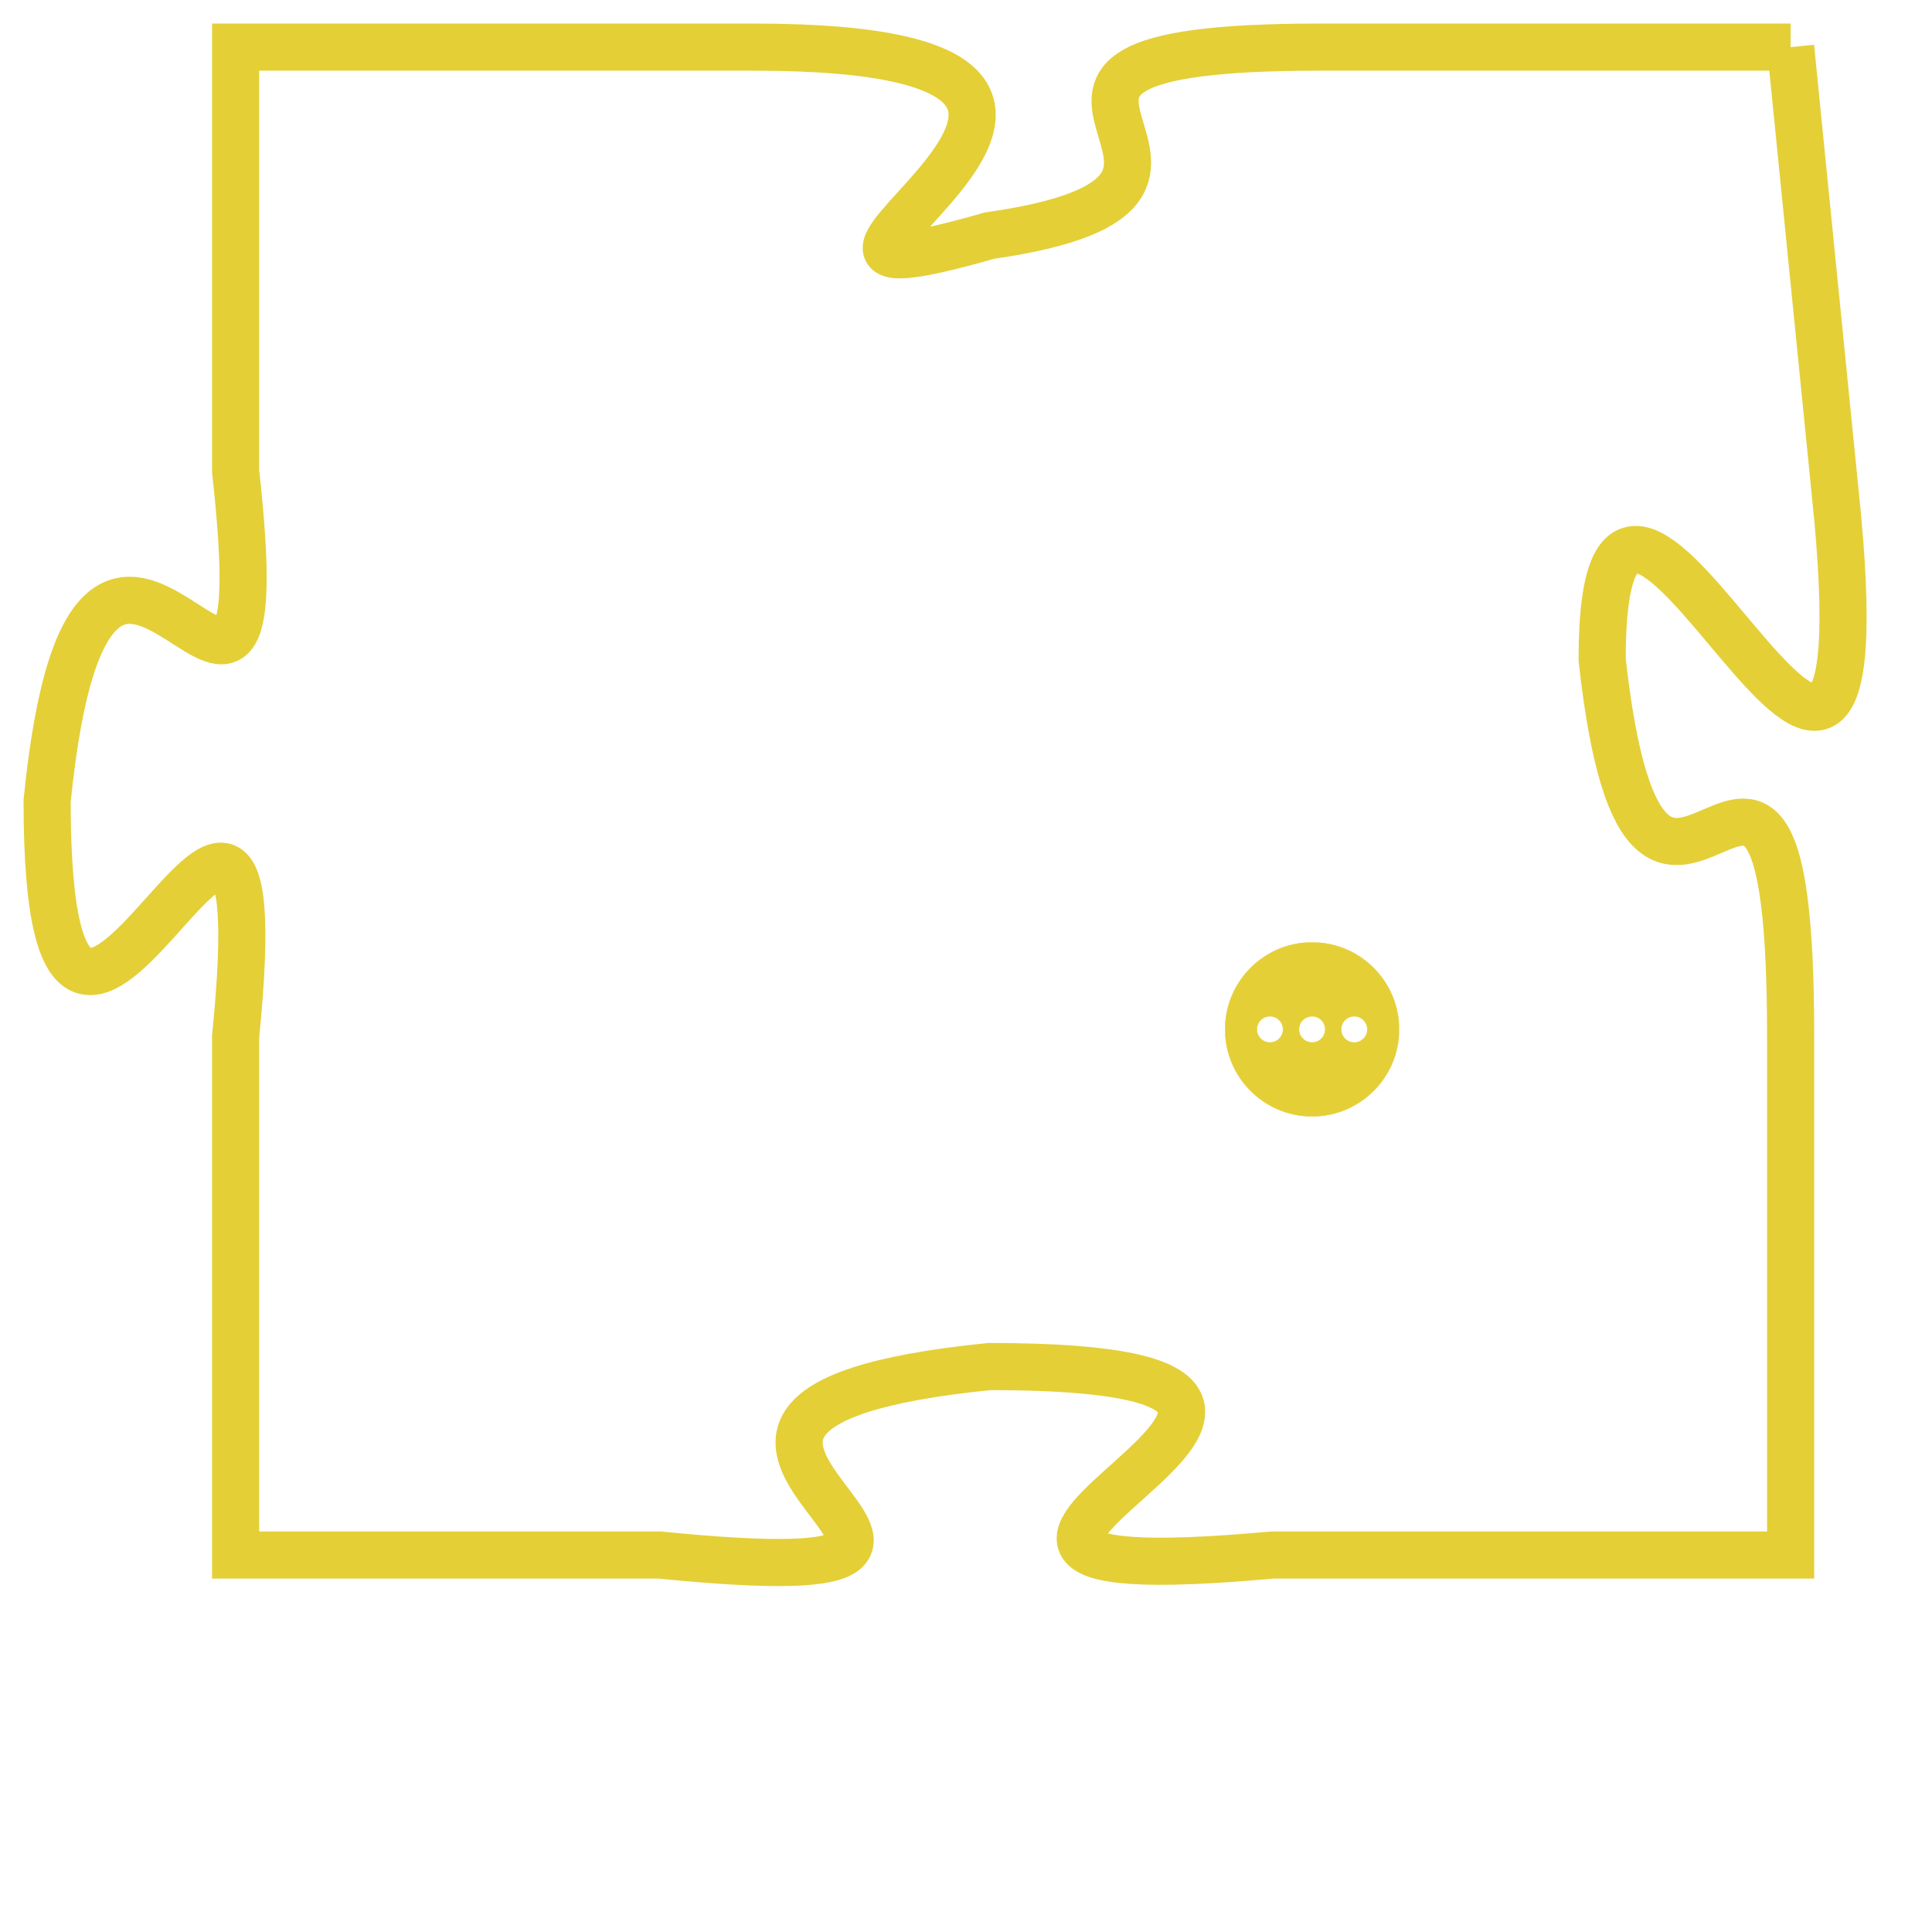 <svg version="1.1" xmlns="http://www.w3.org/2000/svg" xmlns:xlink="http://www.w3.org/1999/xlink" fill="transparent" x="0" y="0" width="350" height="350" preserveAspectRatio="xMinYMin slice"><style type="text/css">.links{fill:transparent;stroke: #E4CF37;}.links:hover{fill:#63D272; opacity:0.4;}</style><defs><g id="allt"><path id="t2653" d="M1782,640 L1772,640 C1763,640 1772,643 1765,644 C1758,646 1771,640 1760,640 L1749,640 1749,640 L1749,649 C1750,658 1746,646 1745,656 C1745,666 1750,651 1749,661 L1749,672 1749,672 L1758,672 C1768,673 1755,669 1765,668 C1776,668 1760,673 1771,672 L1782,672 1782,672 L1782,661 C1782,651 1779,662 1778,653 C1778,645 1784,661 1783,650 L1782,640"/></g><clipPath id="c" clipRule="evenodd" fill="transparent"><use href="#t2653"/></clipPath></defs><svg viewBox="1744 639 41 35" preserveAspectRatio="xMinYMin meet"><svg width="4380" height="2430"><g><image crossorigin="anonymous" x="0" y="0" href="https://nftpuzzle.license-token.com/assets/completepuzzle.svg" width="100%" height="100%" /><g class="links"><use href="#t2653"/></g></g></svg><svg x="1770" y="659" height="9%" width="9%" viewBox="0 0 330 330"><g><a xlink:href="https://nftpuzzle.license-token.com/" class="links"><title>See the most innovative NFT based token software licensing project</title><path fill="#E4CF37" id="more" d="M165,0C74.019,0,0,74.019,0,165s74.019,165,165,165s165-74.019,165-165S255.981,0,165,0z M85,190 c-13.785,0-25-11.215-25-25s11.215-25,25-25s25,11.215,25,25S98.785,190,85,190z M165,190c-13.785,0-25-11.215-25-25 s11.215-25,25-25s25,11.215,25,25S178.785,190,165,190z M245,190c-13.785,0-25-11.215-25-25s11.215-25,25-25 c13.785,0,25,11.215,25,25S258.785,190,245,190z"></path></a></g></svg></svg></svg>